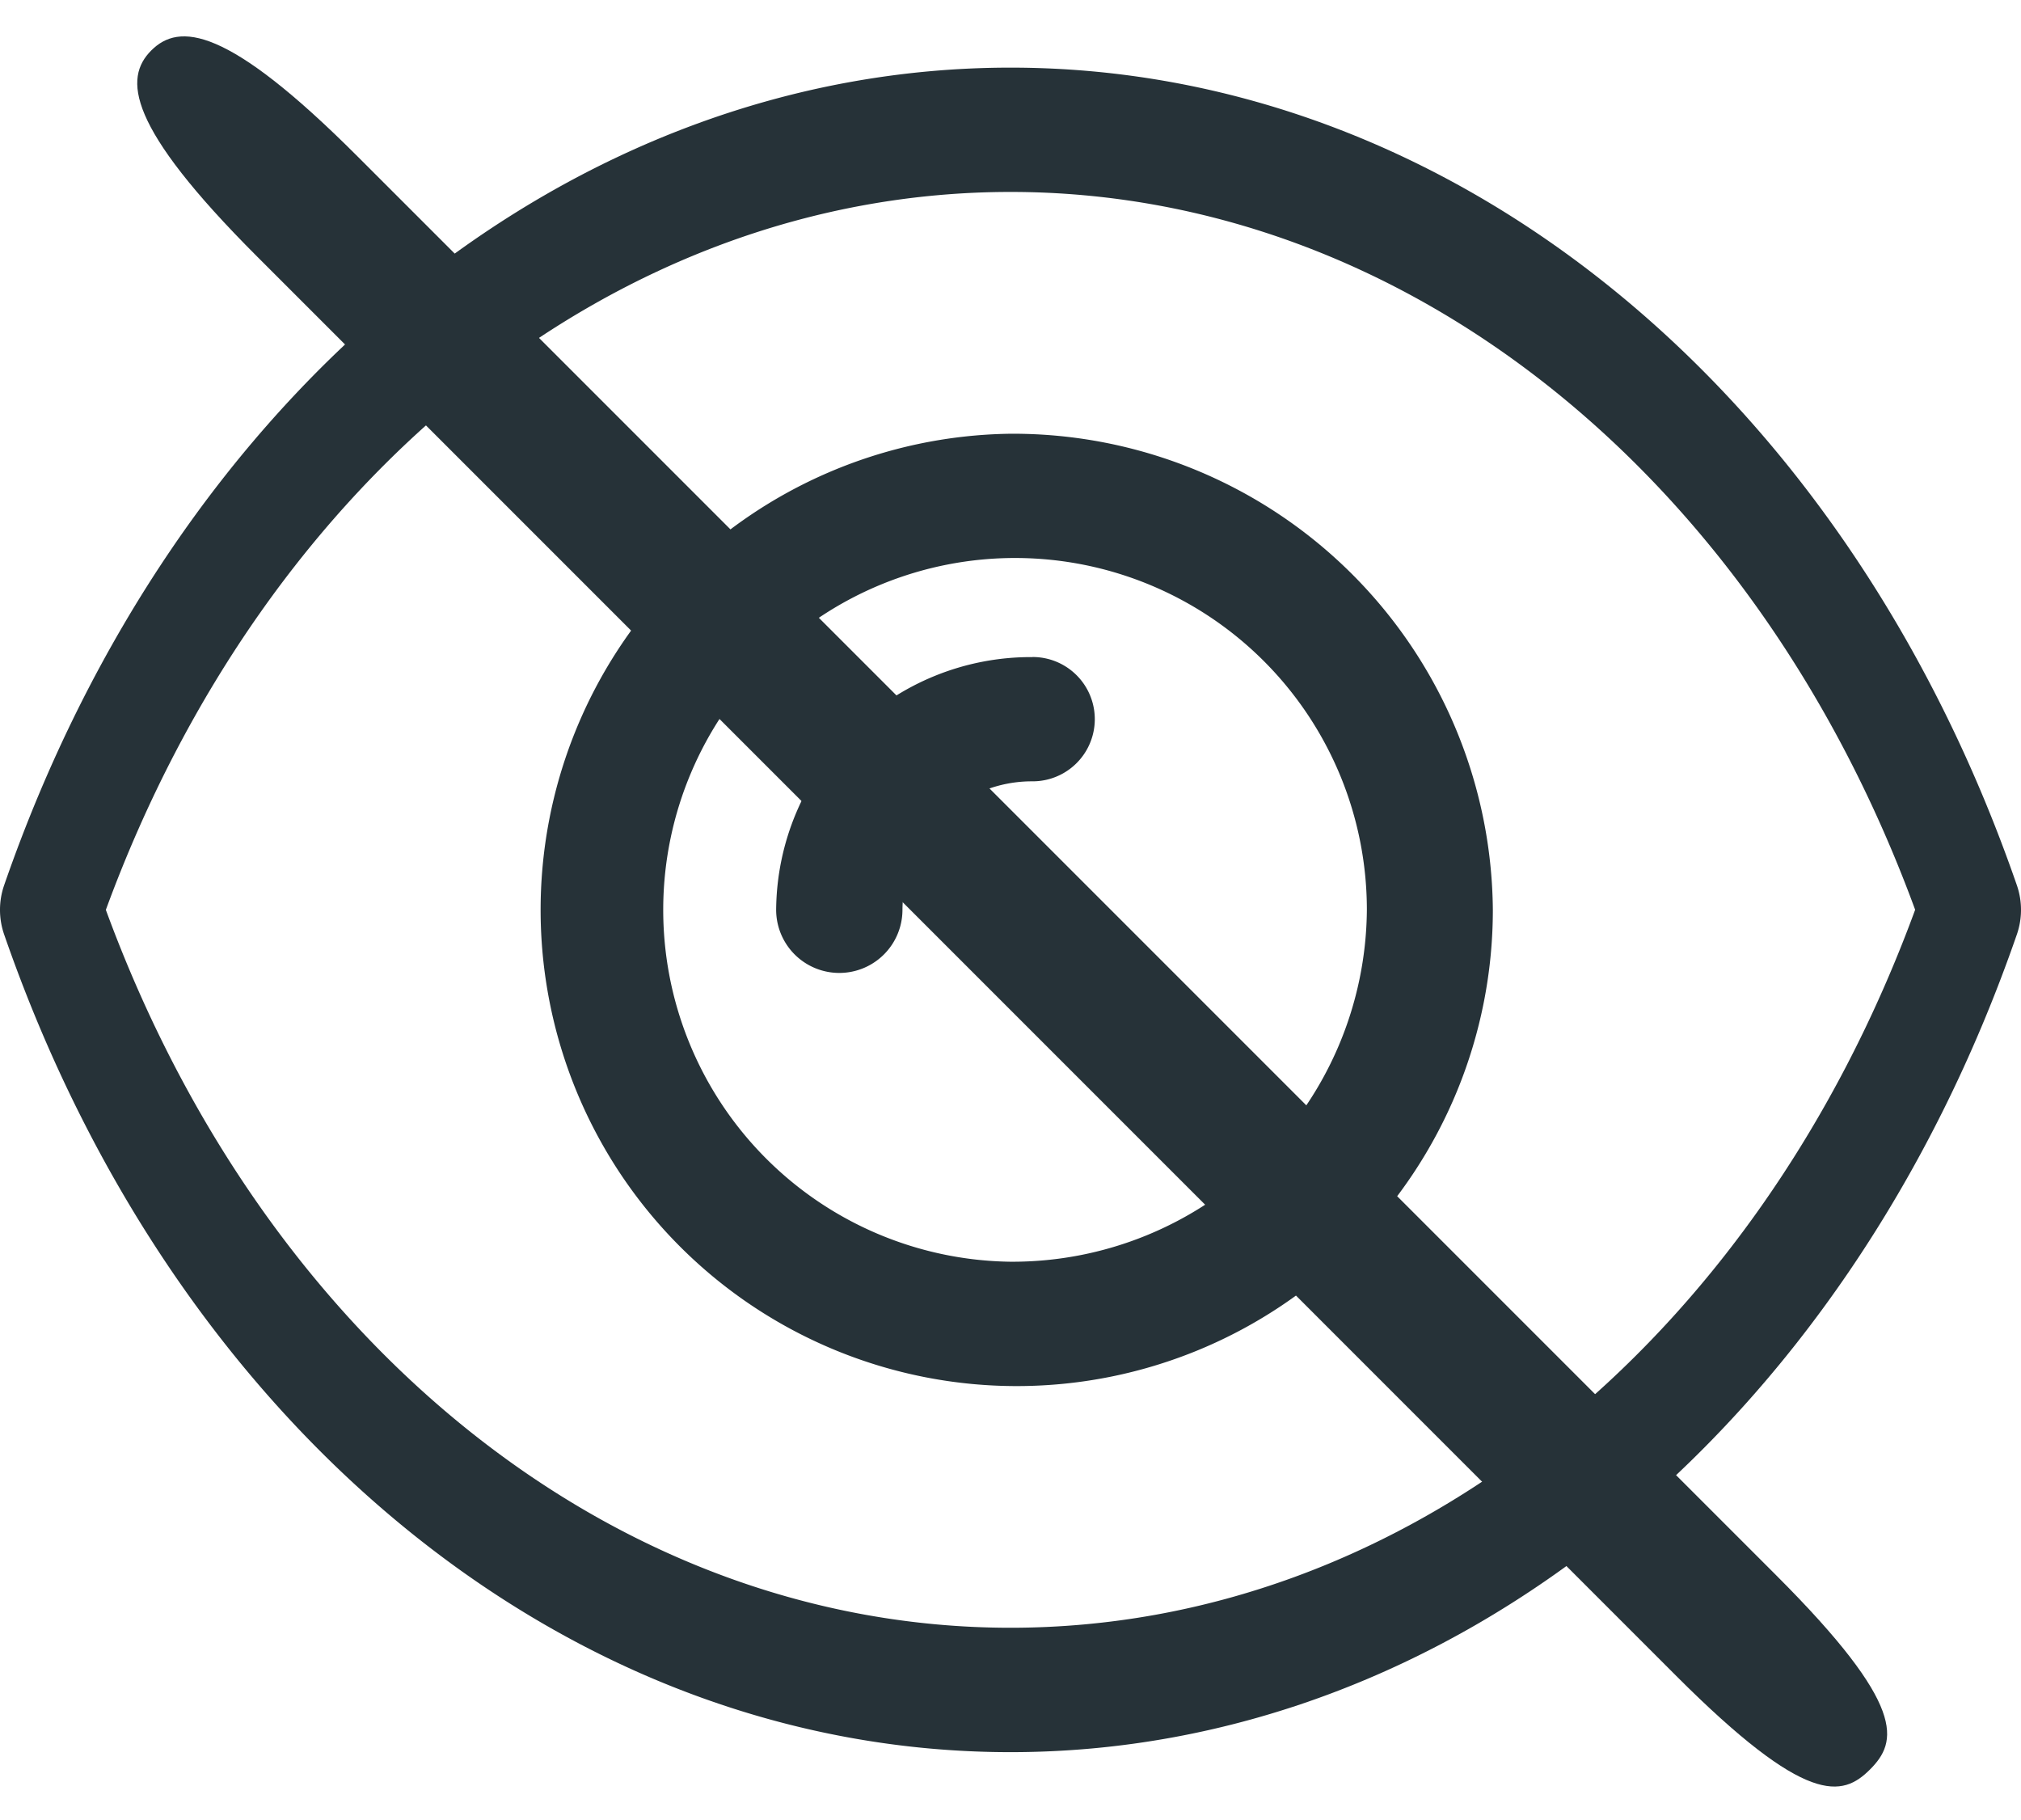 <svg xmlns="http://www.w3.org/2000/svg" width="24" height="21.605" viewBox="0 0 24 21.605">
  <g id="Group_566" data-name="Group 566" transform="translate(-565.795 -183.697)">
    <path id="minus" d="M32.333,11H8.5c-2.193,0-2.618.377-2.618.842s.425.842,2.618.842H32.333c2.193,0,2.414-.377,2.414-.842S34.526,11,32.333,11Z" transform="translate(571.806 171.763) rotate(45)" fill="#263238"/>
    <g id="eye-svgrepo-com" transform="translate(565.795 102.156)">
      <g id="Group_565" data-name="Group 565" transform="translate(0 82.344)">
        <g id="Group_564" data-name="Group 564">
          <path id="Path_9947" data-name="Path 9947" d="M23.952,92.055c-2.042-5.9-6.734-9.711-11.952-9.711S2.09,86.156.048,92.055a.894.894,0,0,0,0,.578c2.042,5.9,6.734,9.712,11.952,9.712s9.91-3.812,11.952-9.712A.894.894,0,0,0,23.952,92.055ZM12,100.868c-4.65,0-8.839-3.335-10.743-8.524C3.161,87.155,7.35,83.82,12,83.82s8.839,3.335,10.743,8.523C20.839,97.532,16.65,100.868,12,100.868Z" transform="translate(0 -82.344)" fill="#263238"/>
          <path id="Path_9948" data-name="Path 9948" d="M163.554,157.825a5.654,5.654,0,1,0,5.728,5.653A5.7,5.7,0,0,0,163.554,157.825Zm0,9.831a4.178,4.178,0,1,1,4.232-4.177A4.21,4.21,0,0,1,163.554,167.656Z" transform="translate(-151.554 -153.478)" fill="#263238"/>
          <path id="Path_9949" data-name="Path 9949" d="M206.918,203.878a3.025,3.025,0,0,0-3.041,3,.748.748,0,0,0,1.5,0,1.537,1.537,0,0,1,1.546-1.525.738.738,0,1,0,0-1.476Z" transform="translate(-194.66 -196.879)" fill="#263238"/>
        </g>
      </g>
    </g>
  </g>
</svg>
